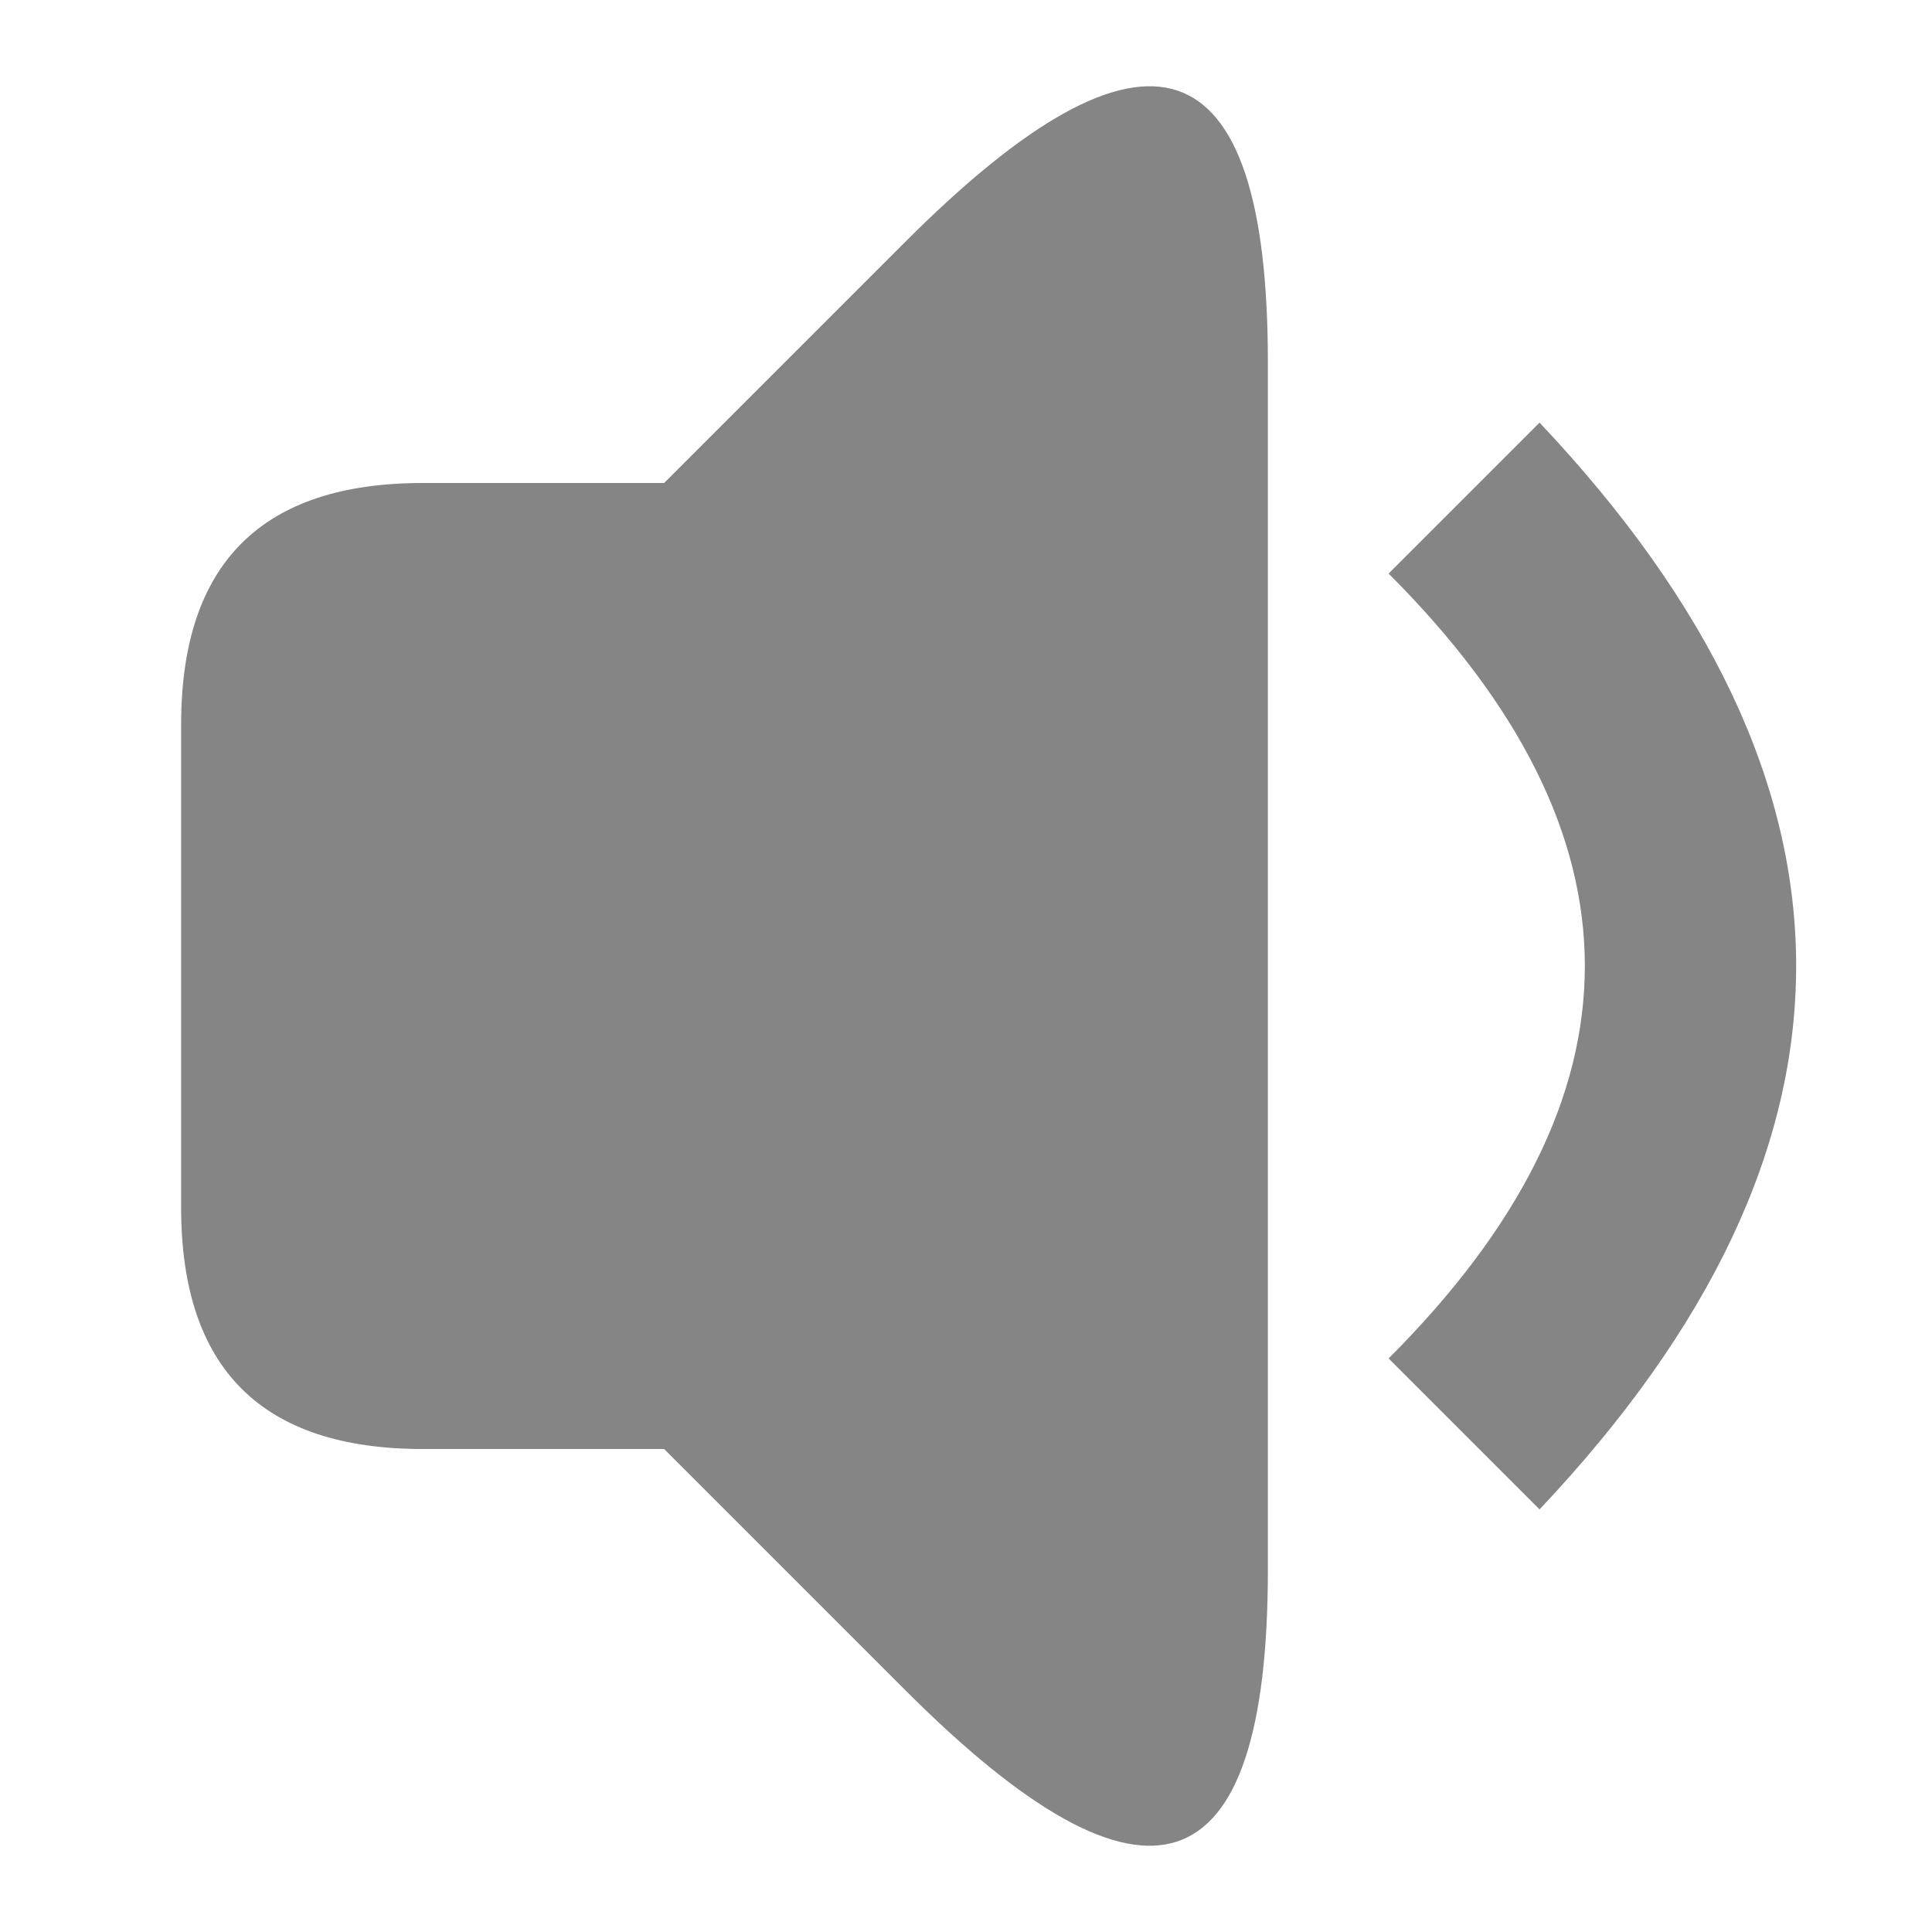 <svg viewBox="0 0 16 16" width="16" height="16" xmlns="http://www.w3.org/2000/svg" fill="#858585" fill-opacity="1">
  <path d="M5.5 4 3.5 4Q1.5 4 1.5 6L1.5 10Q1.5 12 3.5 12L5.5 12 7.5 14Q10.5 17 10.5 13L10.5 3Q10.5-1 7.5 2L5.5 4 5.5 4M11.5 4.75Q14.75 8 11.5 11.25L12.75 12.5Q17 8 12.75 3.5L11.5 4.75"></path>
</svg>
